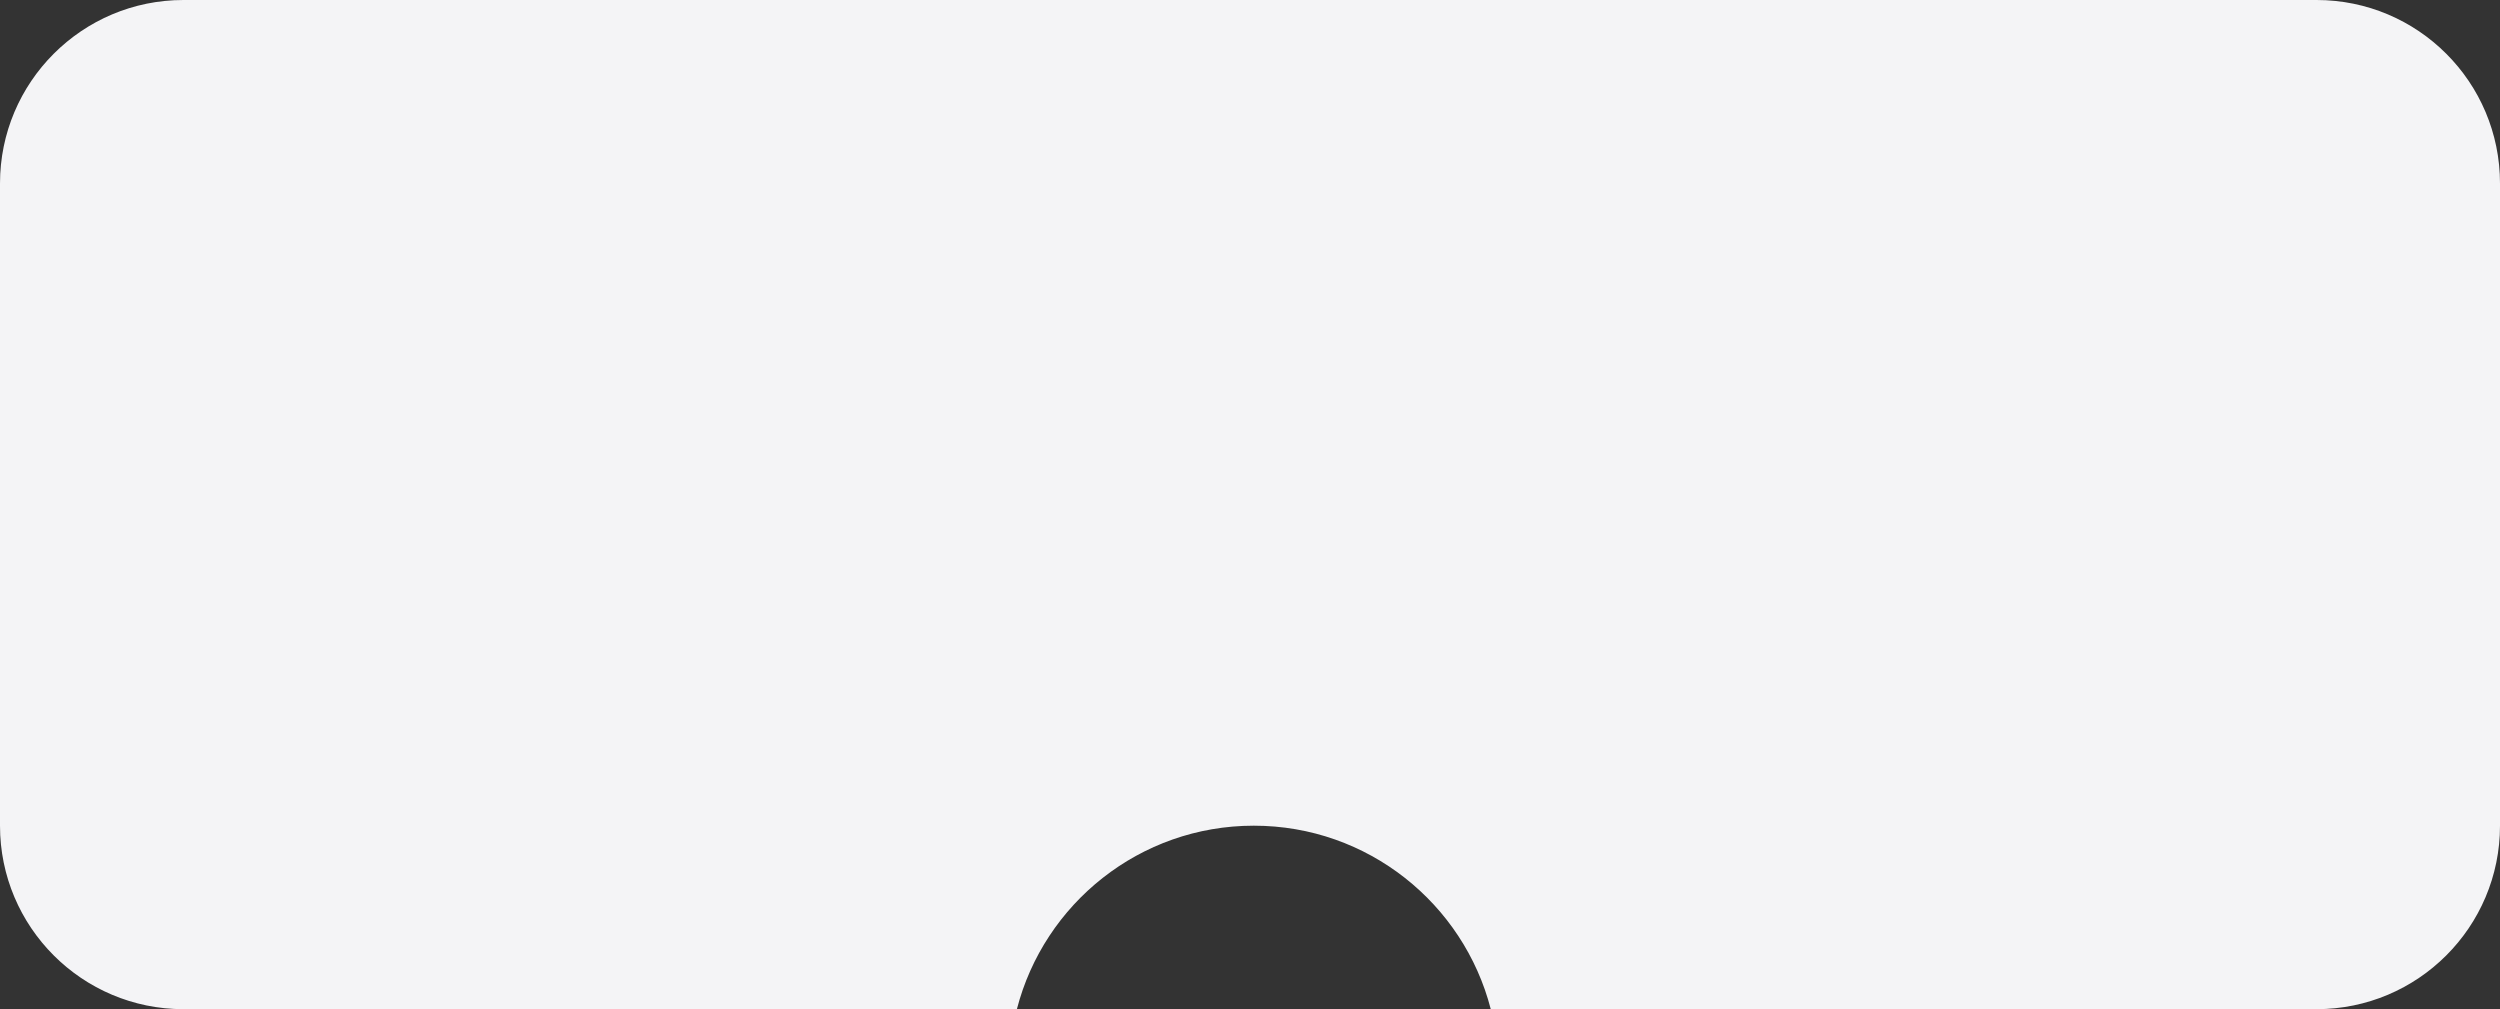 <svg width="327" height="132" viewBox="0 0 327 132" fill="none" xmlns="http://www.w3.org/2000/svg">
<rect x="0" y="0" width="327" height="132" fill="#333333" stroke="none"/>
<path fill-rule="evenodd" clip-rule="evenodd" d="M303 0C316.255 0 327 10.745 327 24V108C327 121.255 316.255 132 303 132L194.992 132C191.439 118.198 178.911 108 164 108C149.089 108 136.561 118.198 133.008 132H24C10.745 132 0 121.255 0 108V24C0 10.745 10.745 0 24 0L303 0Z" fill="#F4F4F6"/>
</svg>
